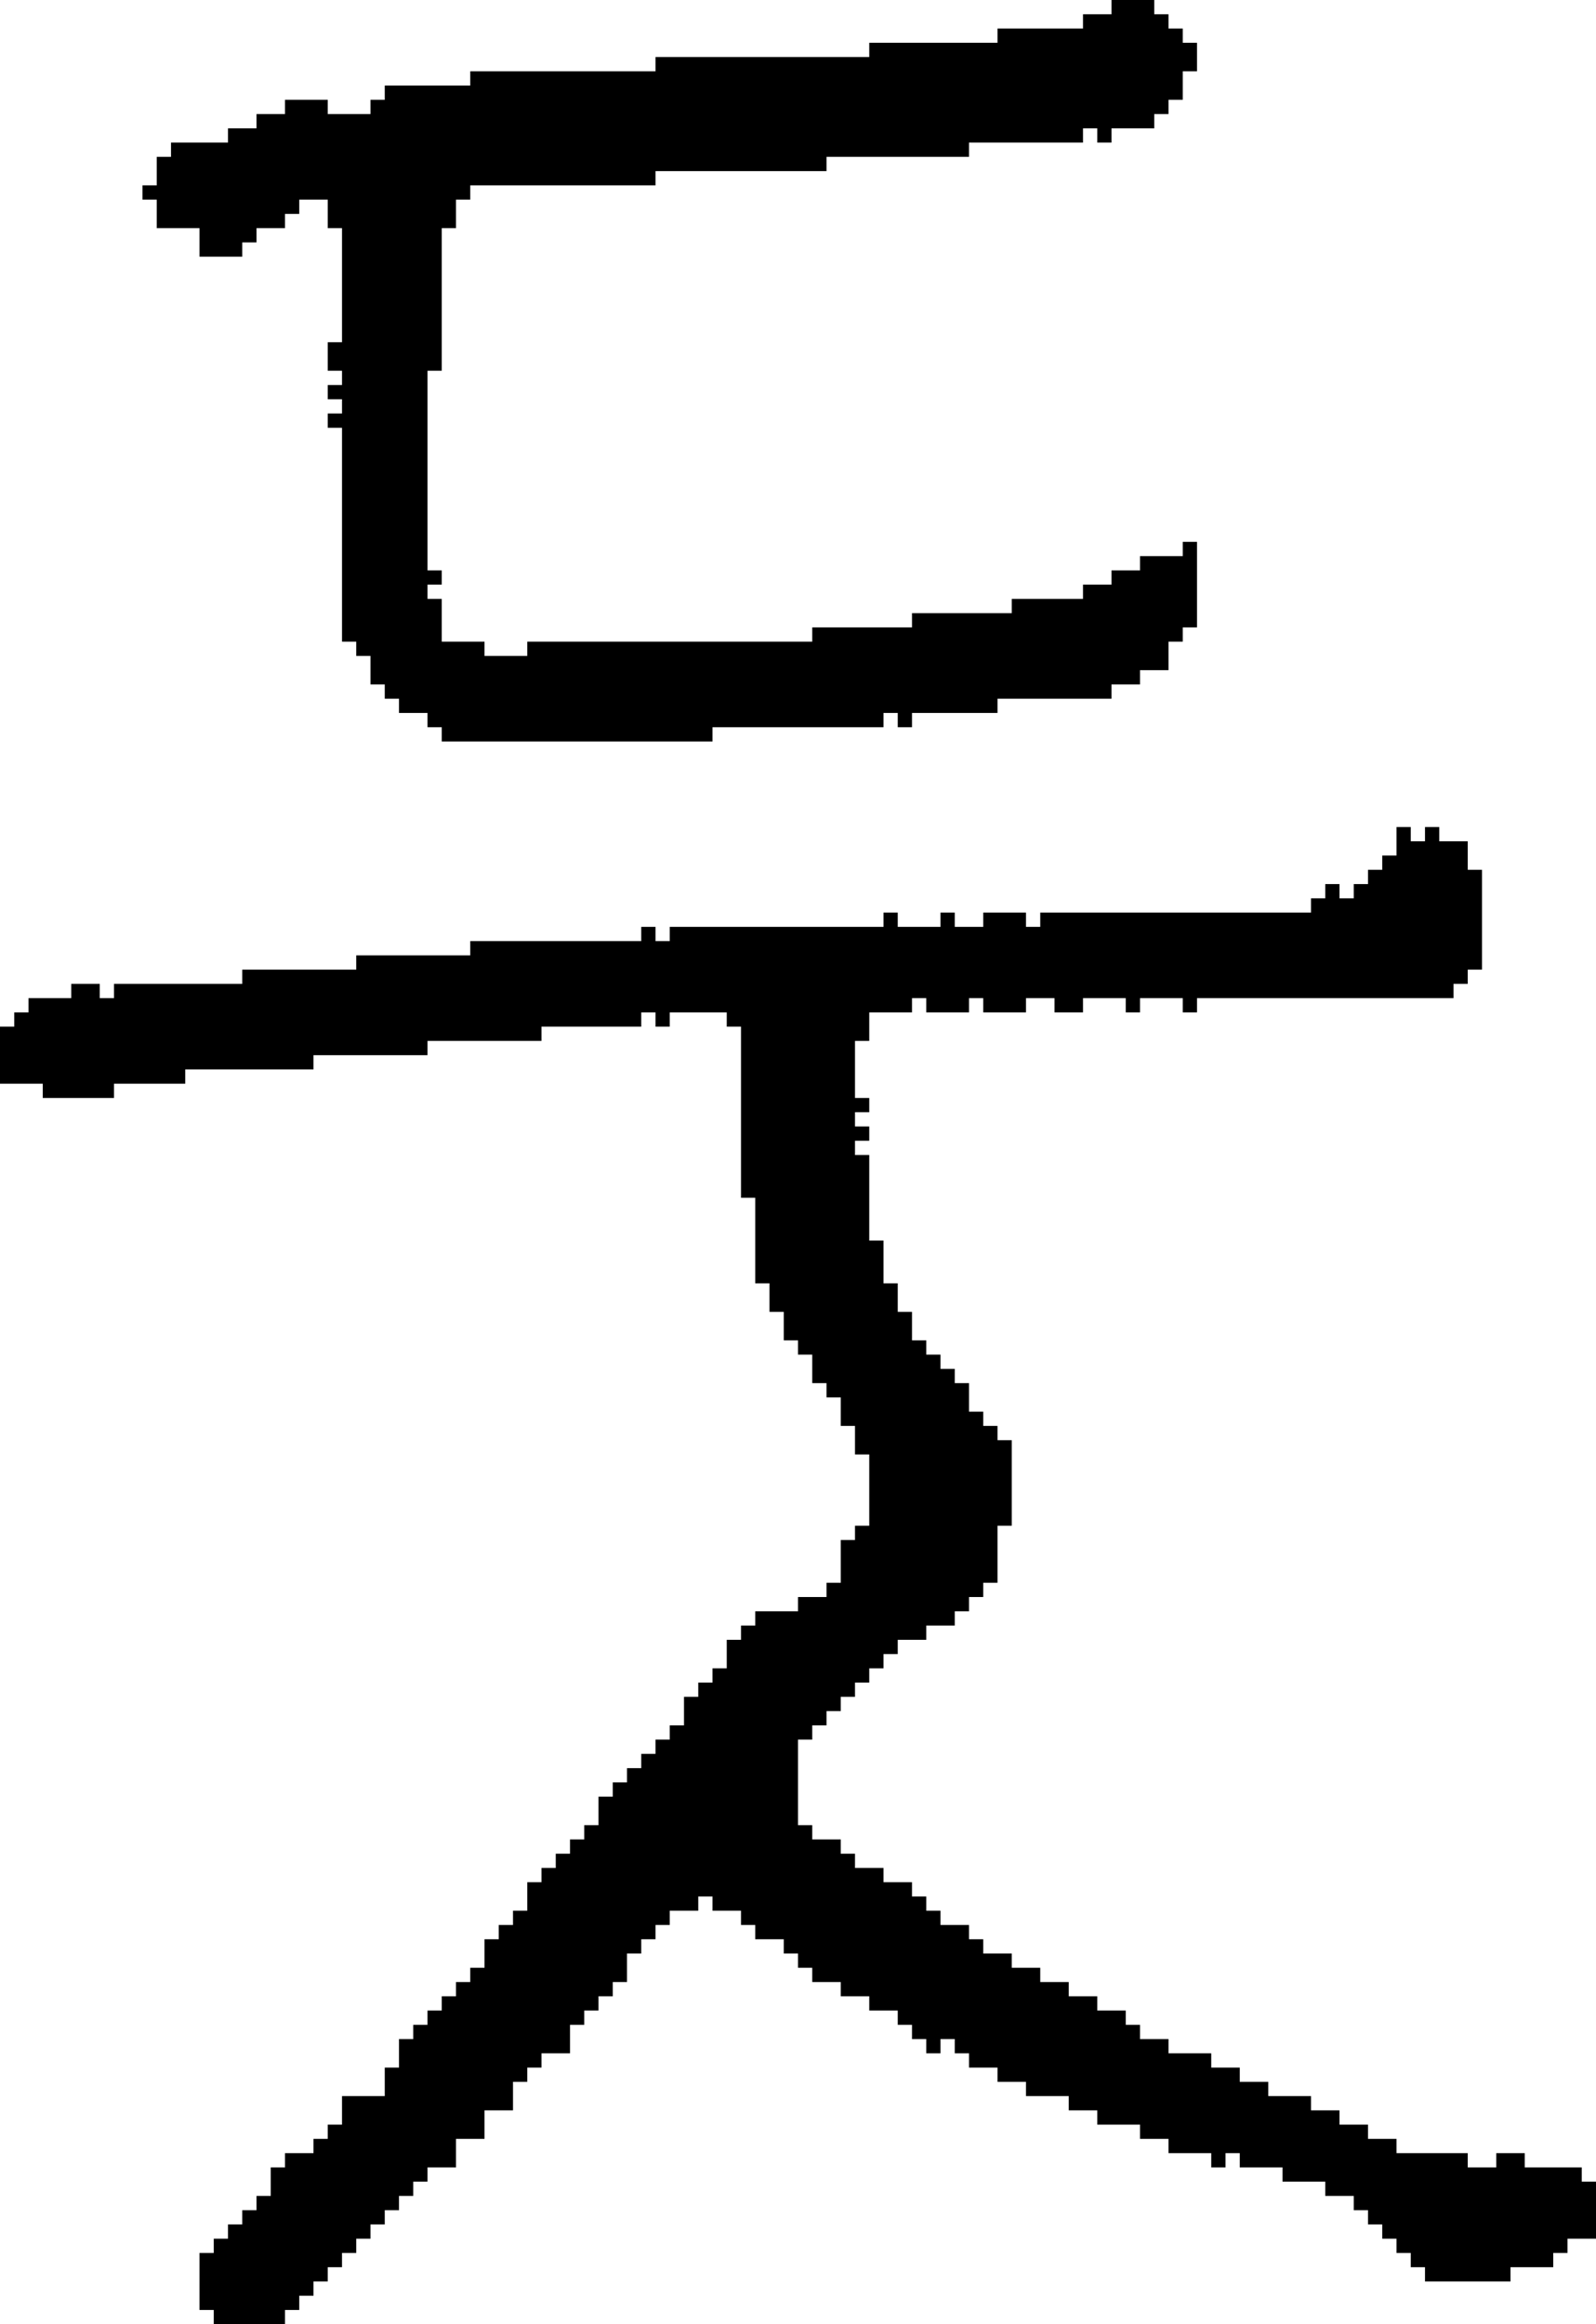 <?xml version="1.0" encoding="UTF-8" standalone="no"?>
<!DOCTYPE svg PUBLIC "-//W3C//DTD SVG 1.1//EN" 
  "http://www.w3.org/Graphics/SVG/1.1/DTD/svg11.dtd">
<svg width="112" height="163"
     xmlns="http://www.w3.org/2000/svg" version="1.1">
 <path d="  M 83,70  L 83,71  L 84,71  L 84,70  L 102,70  L 102,69  L 103,69  L 103,68  L 104,68  L 104,61  L 103,61  L 103,59  L 101,59  L 101,58  L 100,58  L 100,59  L 99,59  L 99,58  L 98,58  L 98,60  L 97,60  L 97,61  L 96,61  L 96,62  L 95,62  L 95,63  L 94,63  L 94,62  L 93,62  L 93,63  L 92,63  L 92,64  L 73,64  L 73,65  L 72,65  L 72,64  L 69,64  L 69,65  L 67,65  L 67,64  L 66,64  L 66,65  L 63,65  L 63,64  L 62,64  L 62,65  L 47,65  L 47,66  L 46,66  L 46,65  L 45,65  L 45,66  L 33,66  L 33,67  L 25,67  L 25,68  L 17,68  L 17,69  L 8,69  L 8,70  L 7,70  L 7,69  L 5,69  L 5,70  L 2,70  L 2,71  L 1,71  L 1,72  L 0,72  L 0,76  L 3,76  L 3,77  L 8,77  L 8,76  L 13,76  L 13,75  L 22,75  L 22,74  L 30,74  L 30,73  L 38,73  L 38,72  L 45,72  L 45,71  L 46,71  L 46,72  L 47,72  L 47,71  L 51,71  L 51,72  L 52,72  L 52,84  L 53,84  L 53,90  L 54,90  L 54,92  L 55,92  L 55,94  L 56,94  L 56,95  L 57,95  L 57,97  L 58,97  L 58,98  L 59,98  L 59,100  L 60,100  L 60,102  L 61,102  L 61,107  L 60,107  L 60,108  L 59,108  L 59,111  L 58,111  L 58,112  L 56,112  L 56,113  L 53,113  L 53,114  L 52,114  L 52,115  L 51,115  L 51,117  L 50,117  L 50,118  L 49,118  L 49,119  L 48,119  L 48,121  L 47,121  L 47,122  L 46,122  L 46,123  L 45,123  L 45,124  L 44,124  L 44,125  L 43,125  L 43,126  L 42,126  L 42,128  L 41,128  L 41,129  L 40,129  L 40,130  L 39,130  L 39,131  L 38,131  L 38,132  L 37,132  L 37,134  L 36,134  L 36,135  L 35,135  L 35,136  L 34,136  L 34,138  L 33,138  L 33,139  L 32,139  L 32,140  L 31,140  L 31,141  L 30,141  L 30,142  L 29,142  L 29,143  L 28,143  L 28,145  L 27,145  L 27,147  L 24,147  L 24,149  L 23,149  L 23,150  L 22,150  L 22,151  L 20,151  L 20,152  L 19,152  L 19,154  L 18,154  L 18,155  L 17,155  L 17,156  L 16,156  L 16,157  L 15,157  L 15,158  L 14,158  L 14,162  L 15,162  L 15,163  L 20,163  L 20,162  L 21,162  L 21,161  L 22,161  L 22,160  L 23,160  L 23,159  L 24,159  L 24,158  L 25,158  L 25,157  L 26,157  L 26,156  L 27,156  L 27,155  L 28,155  L 28,154  L 29,154  L 29,153  L 30,153  L 30,152  L 32,152  L 32,150  L 34,150  L 34,148  L 36,148  L 36,146  L 37,146  L 37,145  L 38,145  L 38,144  L 40,144  L 40,142  L 41,142  L 41,141  L 42,141  L 42,140  L 43,140  L 43,139  L 44,139  L 44,137  L 45,137  L 45,136  L 46,136  L 46,135  L 47,135  L 47,134  L 49,134  L 49,133  L 50,133  L 50,134  L 52,134  L 52,135  L 53,135  L 53,136  L 55,136  L 55,137  L 56,137  L 56,138  L 57,138  L 57,139  L 59,139  L 59,140  L 61,140  L 61,141  L 63,141  L 63,142  L 64,142  L 64,143  L 65,143  L 65,144  L 66,144  L 66,143  L 67,143  L 67,144  L 68,144  L 68,145  L 70,145  L 70,146  L 72,146  L 72,147  L 75,147  L 75,148  L 77,148  L 77,149  L 80,149  L 80,150  L 82,150  L 82,151  L 85,151  L 85,152  L 86,152  L 86,151  L 87,151  L 87,152  L 90,152  L 90,153  L 93,153  L 93,154  L 95,154  L 95,155  L 96,155  L 96,156  L 97,156  L 97,157  L 98,157  L 98,158  L 99,158  L 99,159  L 100,159  L 100,160  L 106,160  L 106,159  L 109,159  L 109,158  L 110,158  L 110,157  L 112,157  L 112,153  L 111,153  L 111,152  L 107,152  L 107,151  L 105,151  L 105,152  L 103,152  L 103,151  L 98,151  L 98,150  L 96,150  L 96,149  L 94,149  L 94,148  L 92,148  L 92,147  L 89,147  L 89,146  L 87,146  L 87,145  L 85,145  L 85,144  L 82,144  L 82,143  L 80,143  L 80,142  L 79,142  L 79,141  L 77,141  L 77,140  L 75,140  L 75,139  L 73,139  L 73,138  L 71,138  L 71,137  L 69,137  L 69,136  L 68,136  L 68,135  L 66,135  L 66,134  L 65,134  L 65,133  L 64,133  L 64,132  L 62,132  L 62,131  L 60,131  L 60,130  L 59,130  L 59,129  L 57,129  L 57,128  L 56,128  L 56,122  L 57,122  L 57,121  L 58,121  L 58,120  L 59,120  L 59,119  L 60,119  L 60,118  L 61,118  L 61,117  L 62,117  L 62,116  L 63,116  L 63,115  L 65,115  L 65,114  L 67,114  L 67,113  L 68,113  L 68,112  L 69,112  L 69,111  L 70,111  L 70,107  L 71,107  L 71,101  L 70,101  L 70,100  L 69,100  L 69,99  L 68,99  L 68,97  L 67,97  L 67,96  L 66,96  L 66,95  L 65,95  L 65,94  L 64,94  L 64,92  L 63,92  L 63,90  L 62,90  L 62,87  L 61,87  L 61,81  L 60,81  L 60,80  L 61,80  L 61,79  L 60,79  L 60,78  L 61,78  L 61,77  L 60,77  L 60,73  L 61,73  L 61,71  L 64,71  L 64,70  L 65,70  L 65,71  L 68,71  L 68,70  L 69,70  L 69,71  L 72,71  L 72,70  L 74,70  L 74,71  L 76,71  L 76,70  L 79,70  L 79,71  L 80,71  L 80,70  Z  " style="fill:rgb(0, 0, 0); fill-opacity:1.000; stroke:none;" />
 <path d="  M 50,52  L 50,51  L 62,51  L 62,50  L 63,50  L 63,51  L 64,51  L 64,50  L 70,50  L 70,49  L 78,49  L 78,48  L 80,48  L 80,47  L 82,47  L 82,45  L 83,45  L 83,44  L 84,44  L 84,38  L 83,38  L 83,39  L 80,39  L 80,40  L 78,40  L 78,41  L 76,41  L 76,42  L 71,42  L 71,43  L 64,43  L 64,44  L 57,44  L 57,45  L 37,45  L 37,46  L 34,46  L 34,45  L 31,45  L 31,42  L 30,42  L 30,41  L 31,41  L 31,40  L 30,40  L 30,26  L 31,26  L 31,16  L 32,16  L 32,14  L 33,14  L 33,13  L 46,13  L 46,12  L 58,12  L 58,11  L 68,11  L 68,10  L 76,10  L 76,9  L 77,9  L 77,10  L 78,10  L 78,9  L 81,9  L 81,8  L 82,8  L 82,7  L 83,7  L 83,5  L 84,5  L 84,3  L 83,3  L 83,2  L 82,2  L 82,1  L 81,1  L 81,0  L 78,0  L 78,1  L 76,1  L 76,2  L 70,2  L 70,3  L 61,3  L 61,4  L 46,4  L 46,5  L 33,5  L 33,6  L 27,6  L 27,7  L 26,7  L 26,8  L 23,8  L 23,7  L 20,7  L 20,8  L 18,8  L 18,9  L 16,9  L 16,10  L 12,10  L 12,11  L 11,11  L 11,13  L 10,13  L 10,14  L 11,14  L 11,16  L 14,16  L 14,18  L 17,18  L 17,17  L 18,17  L 18,16  L 20,16  L 20,15  L 21,15  L 21,14  L 23,14  L 23,16  L 24,16  L 24,24  L 23,24  L 23,26  L 24,26  L 24,27  L 23,27  L 23,28  L 24,28  L 24,29  L 23,29  L 23,30  L 24,30  L 24,45  L 25,45  L 25,46  L 26,46  L 26,48  L 27,48  L 27,49  L 28,49  L 28,50  L 30,50  L 30,51  L 31,51  L 31,52  Z  " style="fill:rgb(0, 0, 0); fill-opacity:1.000; stroke:none;" />
</svg>
